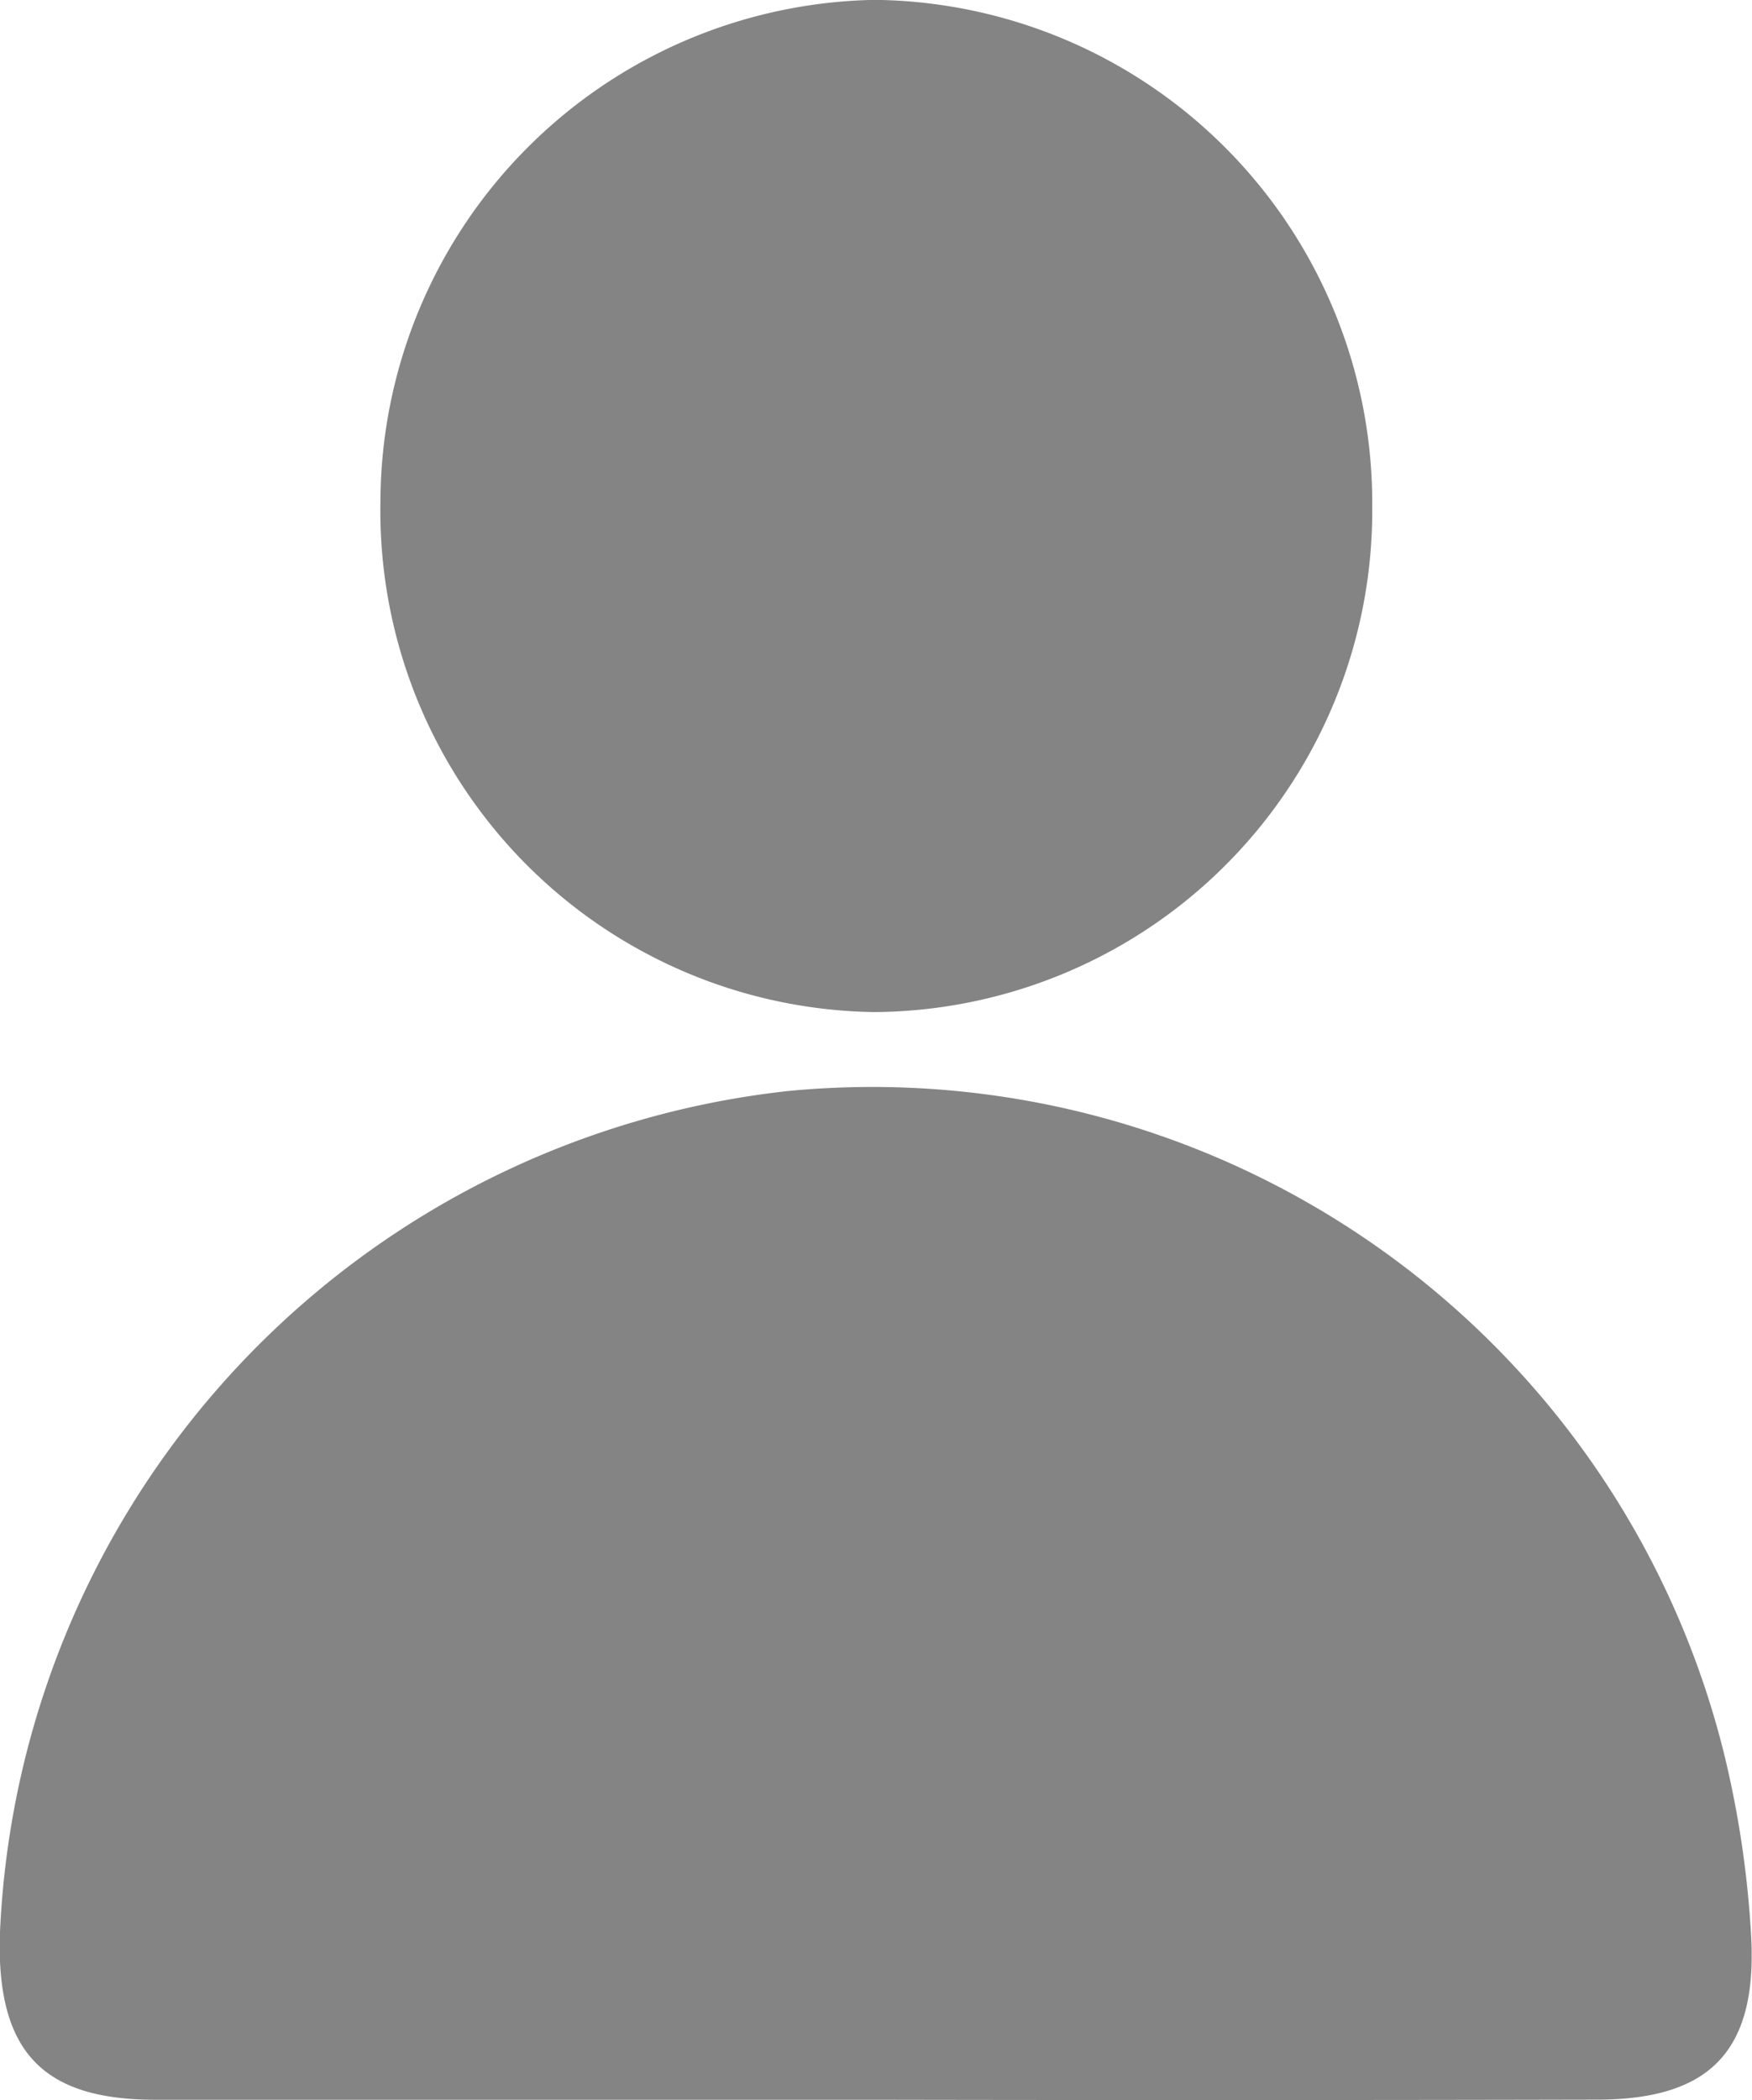 <svg xmlns="http://www.w3.org/2000/svg" width="13.351" height="16" viewBox="0 0 13.351 16">
  <g id="Grupo_274" data-name="Grupo 274" transform="translate(-448 -611.67)">
    <g id="Grupo_273" data-name="Grupo 273" transform="translate(448 611.669)">
      <path id="Trazado_253" data-name="Trazado 253" d="M964.73-122.183q-2.749,0-5.5,0c-.854,0-1.2-.365-1.184-1.229a6.747,6.747,0,0,1,6.012-6.457,6.687,6.687,0,0,1,7.135,5.078,7.652,7.652,0,0,1,.2,1.37c.045.868-.316,1.235-1.168,1.237Q967.479-122.178,964.73-122.183Z" transform="translate(-958.048 138.182)" fill="#848484"/>
      <path id="Trazado_254" data-name="Trazado 254" d="M989.945-203.972a3.819,3.819,0,0,1-3.763-3.881,3.836,3.836,0,0,1,3.769-3.831,3.834,3.834,0,0,1,3.789,3.862A3.82,3.82,0,0,1,989.945-203.972Z" transform="translate(-983.283 211.684)" fill="#848484"/>
    </g>
  </g>
</svg>
